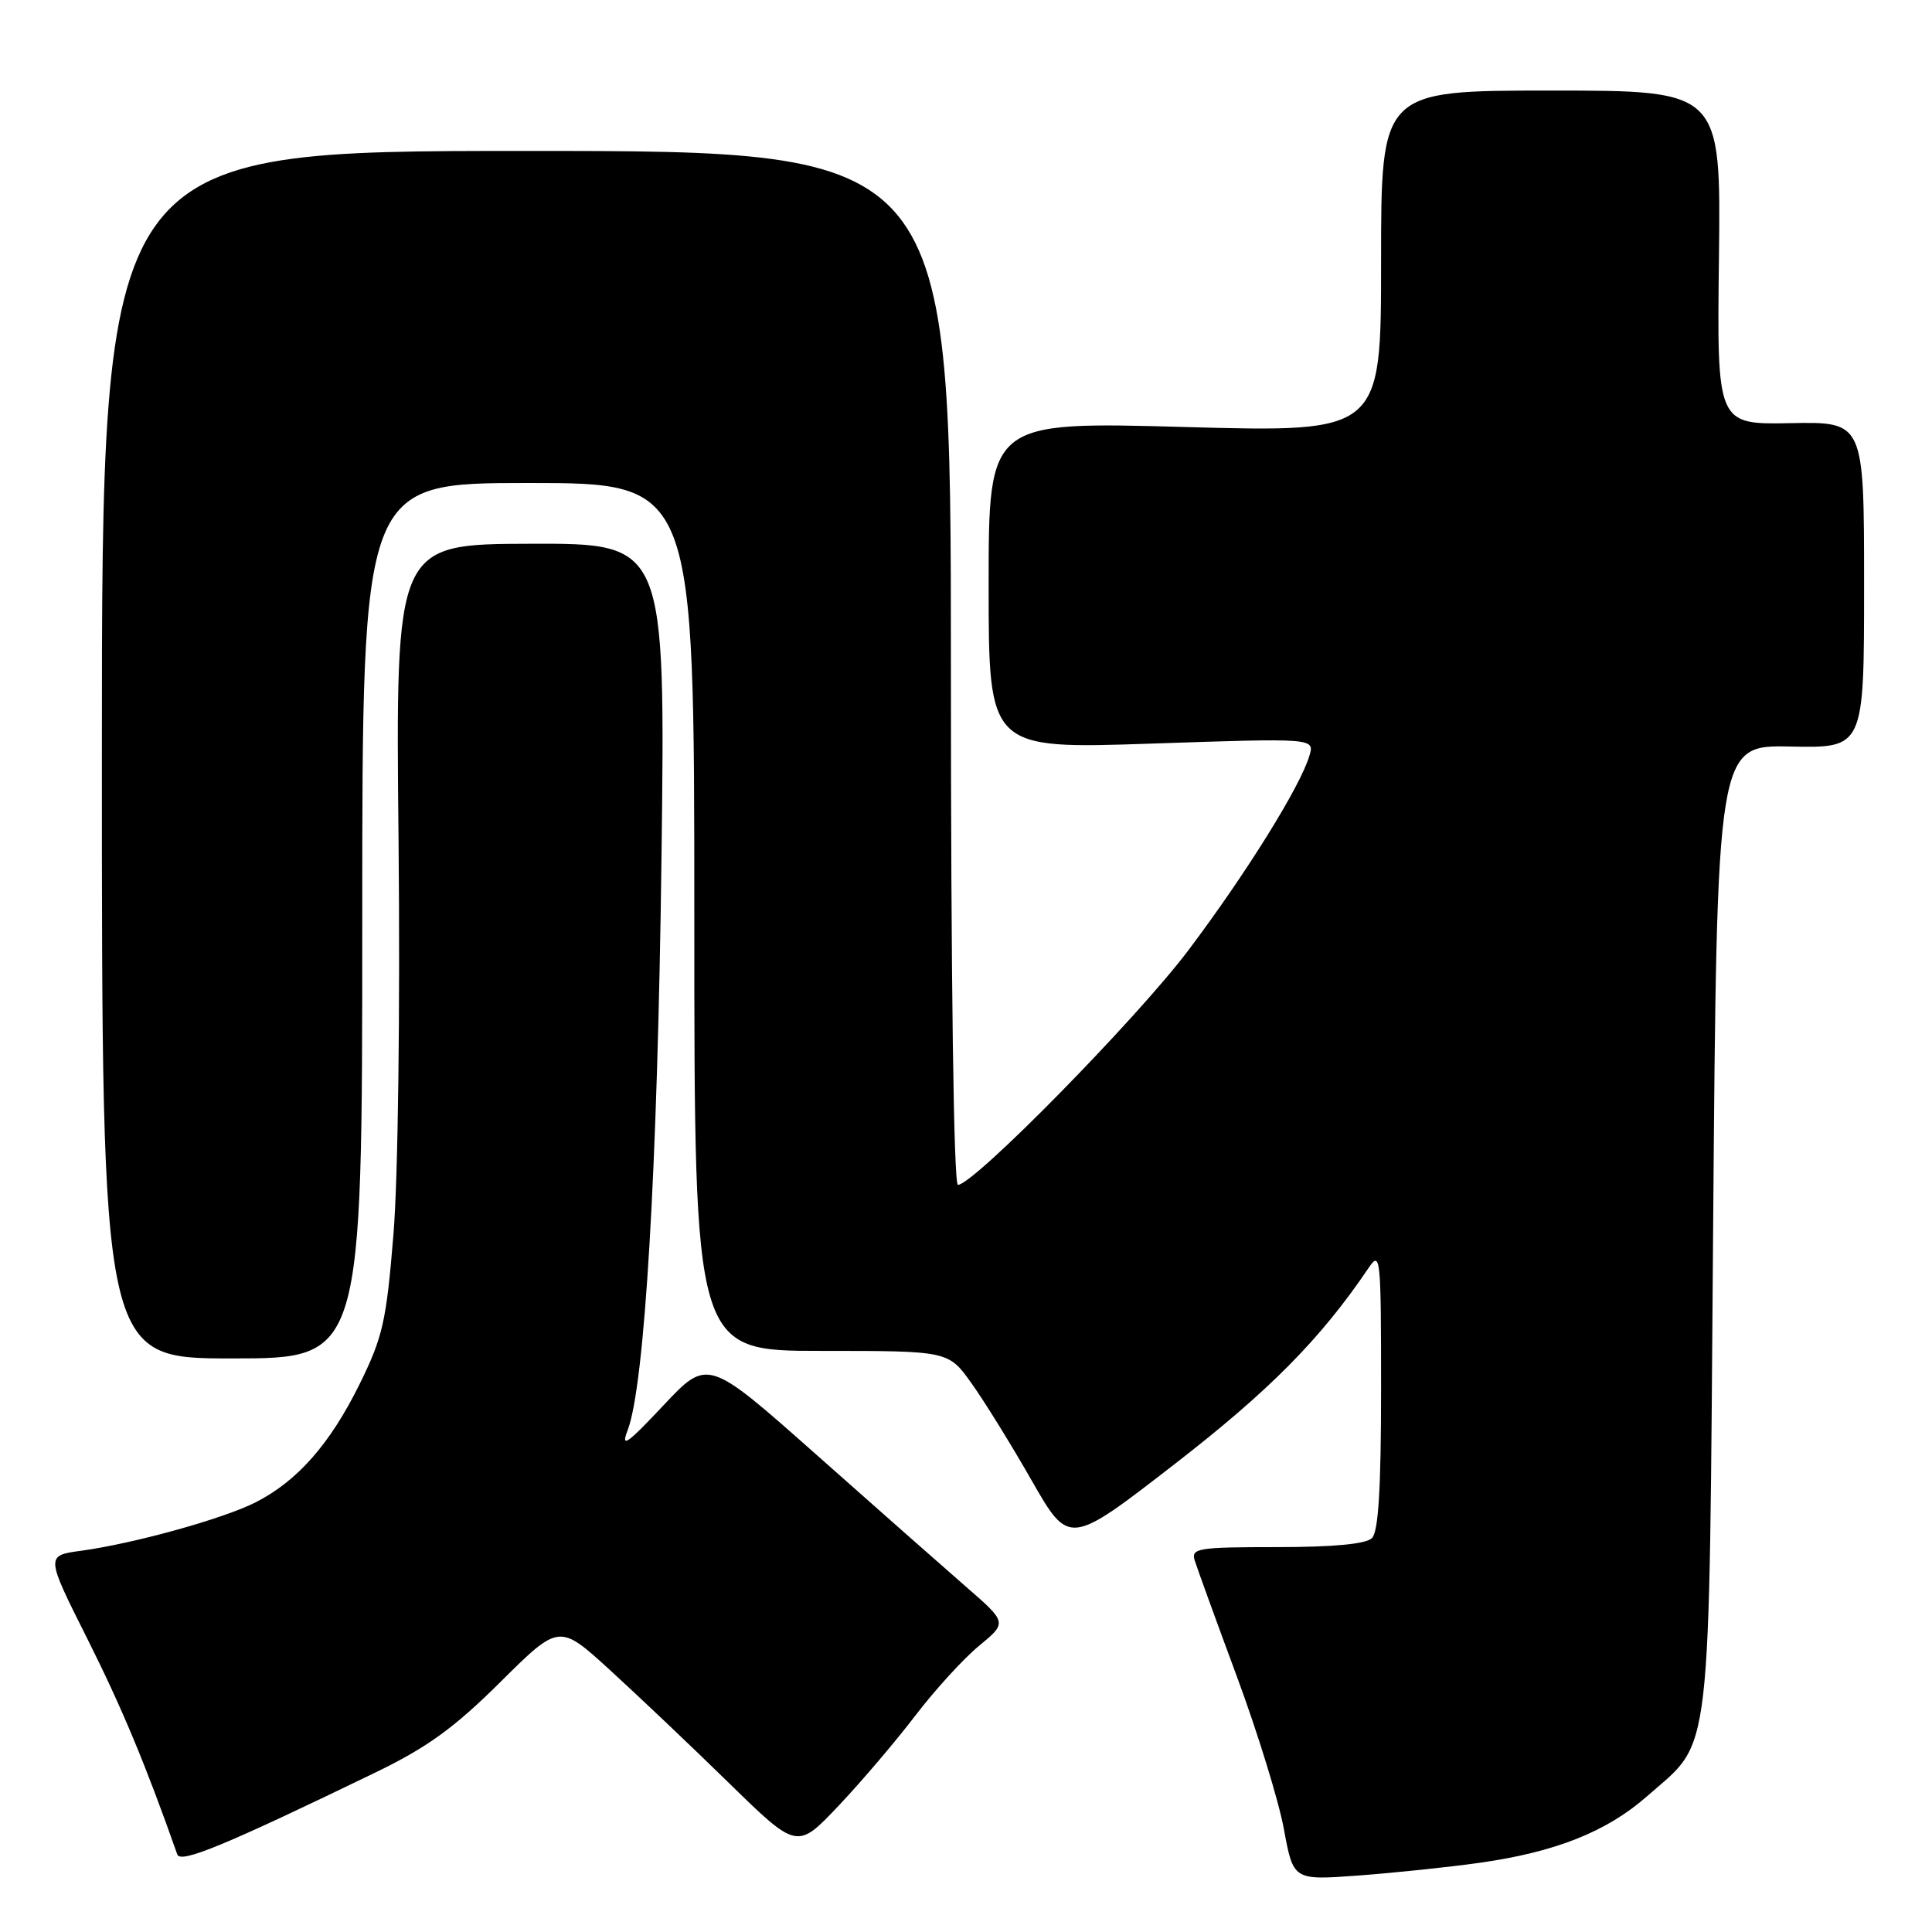 <?xml version="1.0" encoding="UTF-8" standalone="no"?>
<!DOCTYPE svg PUBLIC "-//W3C//DTD SVG 1.1//EN" "http://www.w3.org/Graphics/SVG/1.1/DTD/svg11.dtd" >
<svg xmlns="http://www.w3.org/2000/svg" xmlns:xlink="http://www.w3.org/1999/xlink" version="1.1" viewBox="0 0 256 256">
 <g >
 <path fill="currentColor"
d=" M 195.99 246.84 C 206.09 245.42 212.90 242.72 218.27 237.99 C 226.95 230.35 226.43 234.84 227.00 162.61 C 227.50 98.72 227.50 98.72 237.25 98.92 C 247.00 99.12 247.00 99.12 247.00 77.50 C 247.00 55.88 247.00 55.88 237.25 56.07 C 227.50 56.26 227.50 56.26 227.77 34.13 C 228.03 12.00 228.03 12.00 205.52 12.00 C 183.00 12.00 183.00 12.00 183.00 34.65 C 183.00 57.30 183.00 57.30 157.00 56.58 C 131.00 55.86 131.00 55.86 131.00 77.56 C 131.00 99.26 131.00 99.26 152.60 98.53 C 174.20 97.80 174.20 97.80 173.50 100.15 C 172.30 104.21 165.10 115.78 157.47 125.91 C 150.62 135.00 129.01 157.00 126.93 157.00 C 126.37 157.00 126.00 129.97 126.00 88.50 C 126.00 20.00 126.00 20.00 69.75 20.00 C 13.50 20.00 13.50 20.00 13.50 100.00 C 13.50 180.00 13.50 180.00 30.75 180.00 C 48.00 180.00 48.00 180.00 48.00 122.00 C 48.00 64.00 48.00 64.00 70.00 64.00 C 92.00 64.00 92.00 64.00 92.00 121.50 C 92.00 179.00 92.00 179.00 108.83 179.00 C 125.66 179.00 125.66 179.00 128.70 183.25 C 130.38 185.59 133.98 191.40 136.70 196.17 C 141.66 204.83 141.66 204.83 155.58 194.05 C 168.20 184.28 174.97 177.44 181.33 168.03 C 182.92 165.67 183.00 166.45 183.00 184.08 C 183.00 197.15 182.65 202.95 181.80 203.80 C 181.01 204.59 176.73 205.00 169.18 205.00 C 158.77 205.00 157.81 205.15 158.30 206.75 C 158.60 207.71 161.09 214.59 163.85 222.03 C 166.61 229.47 169.43 238.61 170.12 242.35 C 171.37 249.15 171.37 249.15 179.94 248.52 C 184.65 248.17 191.87 247.42 195.99 246.84 Z  M 49.82 234.83 C 56.61 231.54 60.20 228.94 66.29 222.89 C 74.09 215.15 74.09 215.15 80.79 221.26 C 84.48 224.63 91.58 231.36 96.56 236.23 C 105.62 245.08 105.62 245.08 111.10 239.29 C 114.11 236.11 118.70 230.72 121.29 227.32 C 123.89 223.92 127.69 219.75 129.74 218.07 C 133.46 215.00 133.46 215.00 128.00 210.25 C 125.00 207.64 116.07 199.76 108.16 192.74 C 93.77 179.98 93.77 179.98 87.89 186.24 C 83.06 191.38 82.22 191.96 83.17 189.50 C 85.43 183.61 87.13 154.89 87.65 113.75 C 88.17 72.00 88.17 72.00 70.29 72.05 C 52.41 72.10 52.41 72.10 52.81 111.30 C 53.03 133.93 52.75 155.99 52.14 163.48 C 51.19 175.14 50.73 177.16 47.61 183.48 C 43.71 191.36 39.40 196.25 33.88 199.06 C 29.61 201.24 17.74 204.53 10.77 205.48 C 6.04 206.12 6.04 206.12 11.59 217.18 C 16.17 226.32 19.30 233.83 23.49 245.72 C 23.92 246.96 29.74 244.55 49.82 234.83 Z "/>
</g>
</svg>